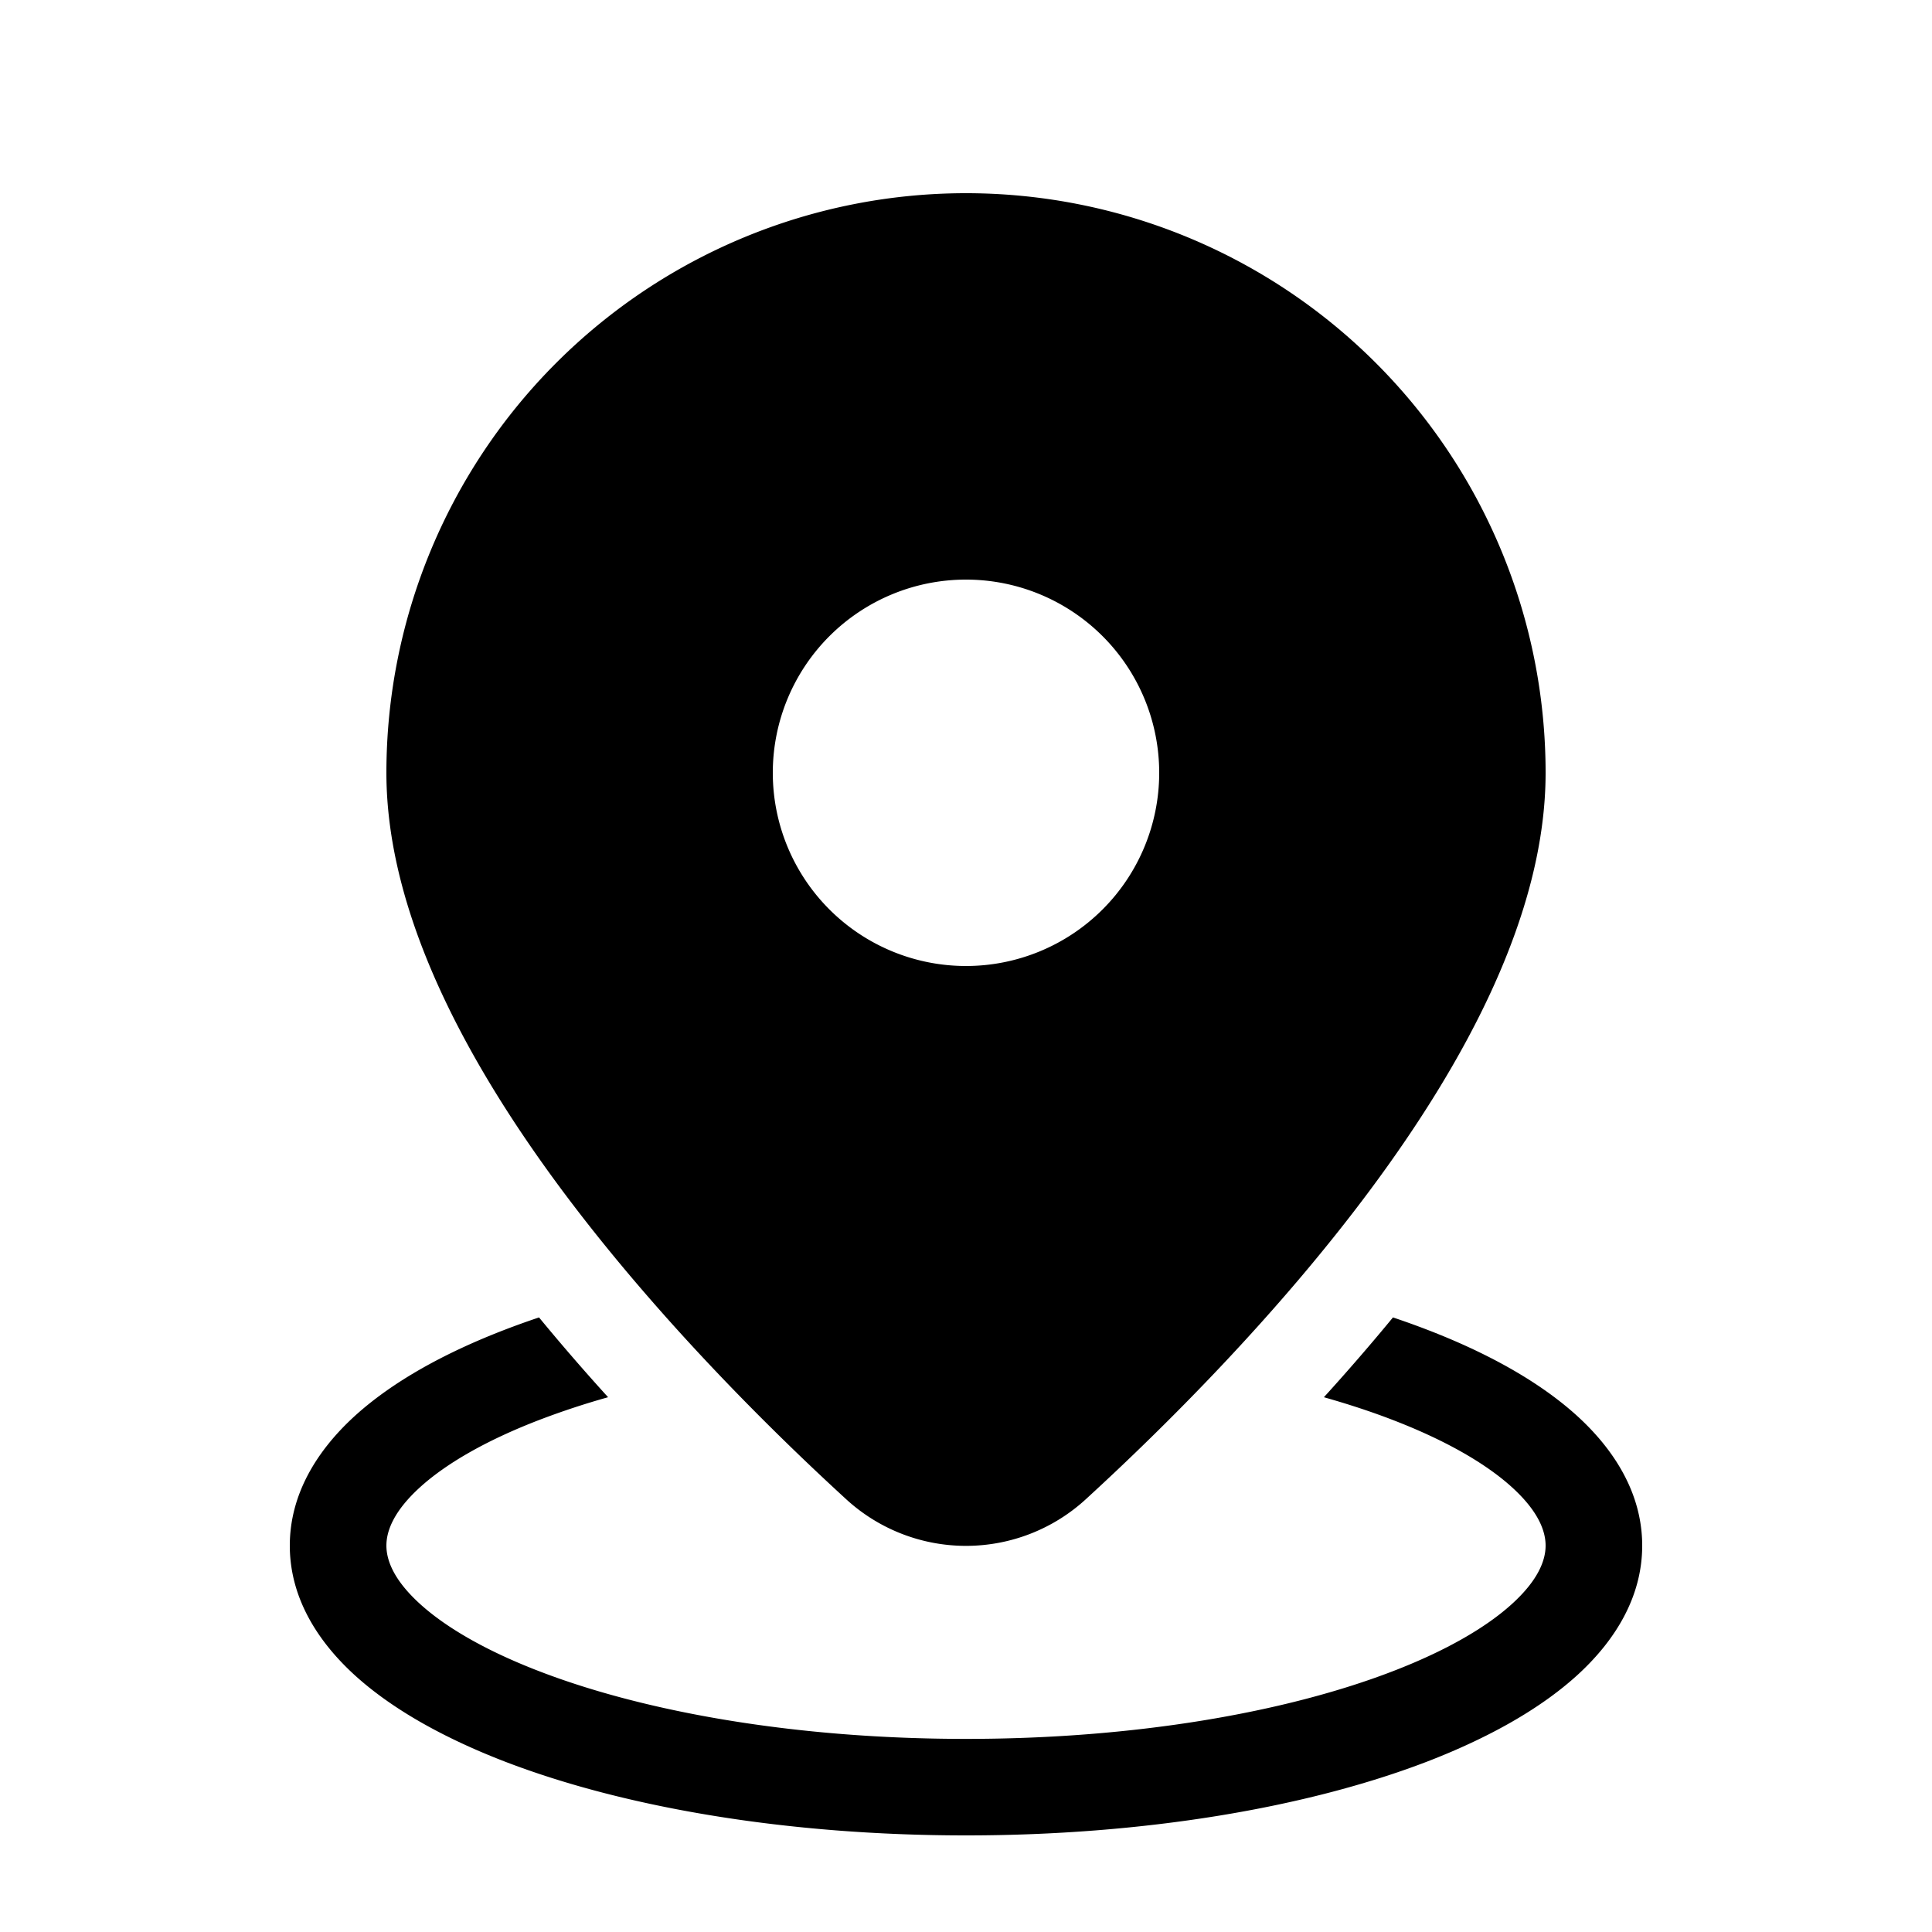 <svg xmlns="http://www.w3.org/2000/svg" width="1em" height="1em" viewBox="0 0 20 20"><path fill="currentColor" d="M10 2a6 6 0 0 0-6 6c0 1.468.843 3.007 1.807 4.306c.98 1.319 2.152 2.48 2.945 3.207a1.835 1.835 0 0 0 2.496 0c.793-.727 1.966-1.888 2.945-3.207C15.157 11.007 16 9.468 16 8a6 6 0 0 0-6-6m2 6a2 2 0 1 1-4 0a2 2 0 0 1 4 0m2.42 5.638a22.48 22.48 0 0 1-.715.826c.254.072.492.15.712.235c.554.213.969.455 1.236.698c.267.243.347.447.347.603c0 .156-.08.36-.347.603c-.267.243-.682.485-1.236.698c-1.106.426-2.667.7-4.417.7s-3.311-.274-4.417-.7c-.554-.213-.969-.455-1.236-.698C4.08 16.36 4 16.156 4 16c0-.156.08-.36.347-.603c.267-.243.682-.485 1.236-.698a8.18 8.18 0 0 1 .712-.235a22.432 22.432 0 0 1-.715-.826a8.57 8.57 0 0 0-.356.128c-.621.239-1.159.536-1.55.891C3.284 15.012 3 15.466 3 16c0 .535.284.988.674 1.343c.391.355.929.652 1.55.892C6.471 18.715 8.16 19 10 19c1.84 0 3.529-.286 4.776-.765c.621-.24 1.159-.537 1.55-.892c.39-.355.674-.808.674-1.343c0-.534-.284-.988-.674-1.343c-.391-.355-.929-.652-1.55-.891a8.564 8.564 0 0 0-.356-.128"/></svg>